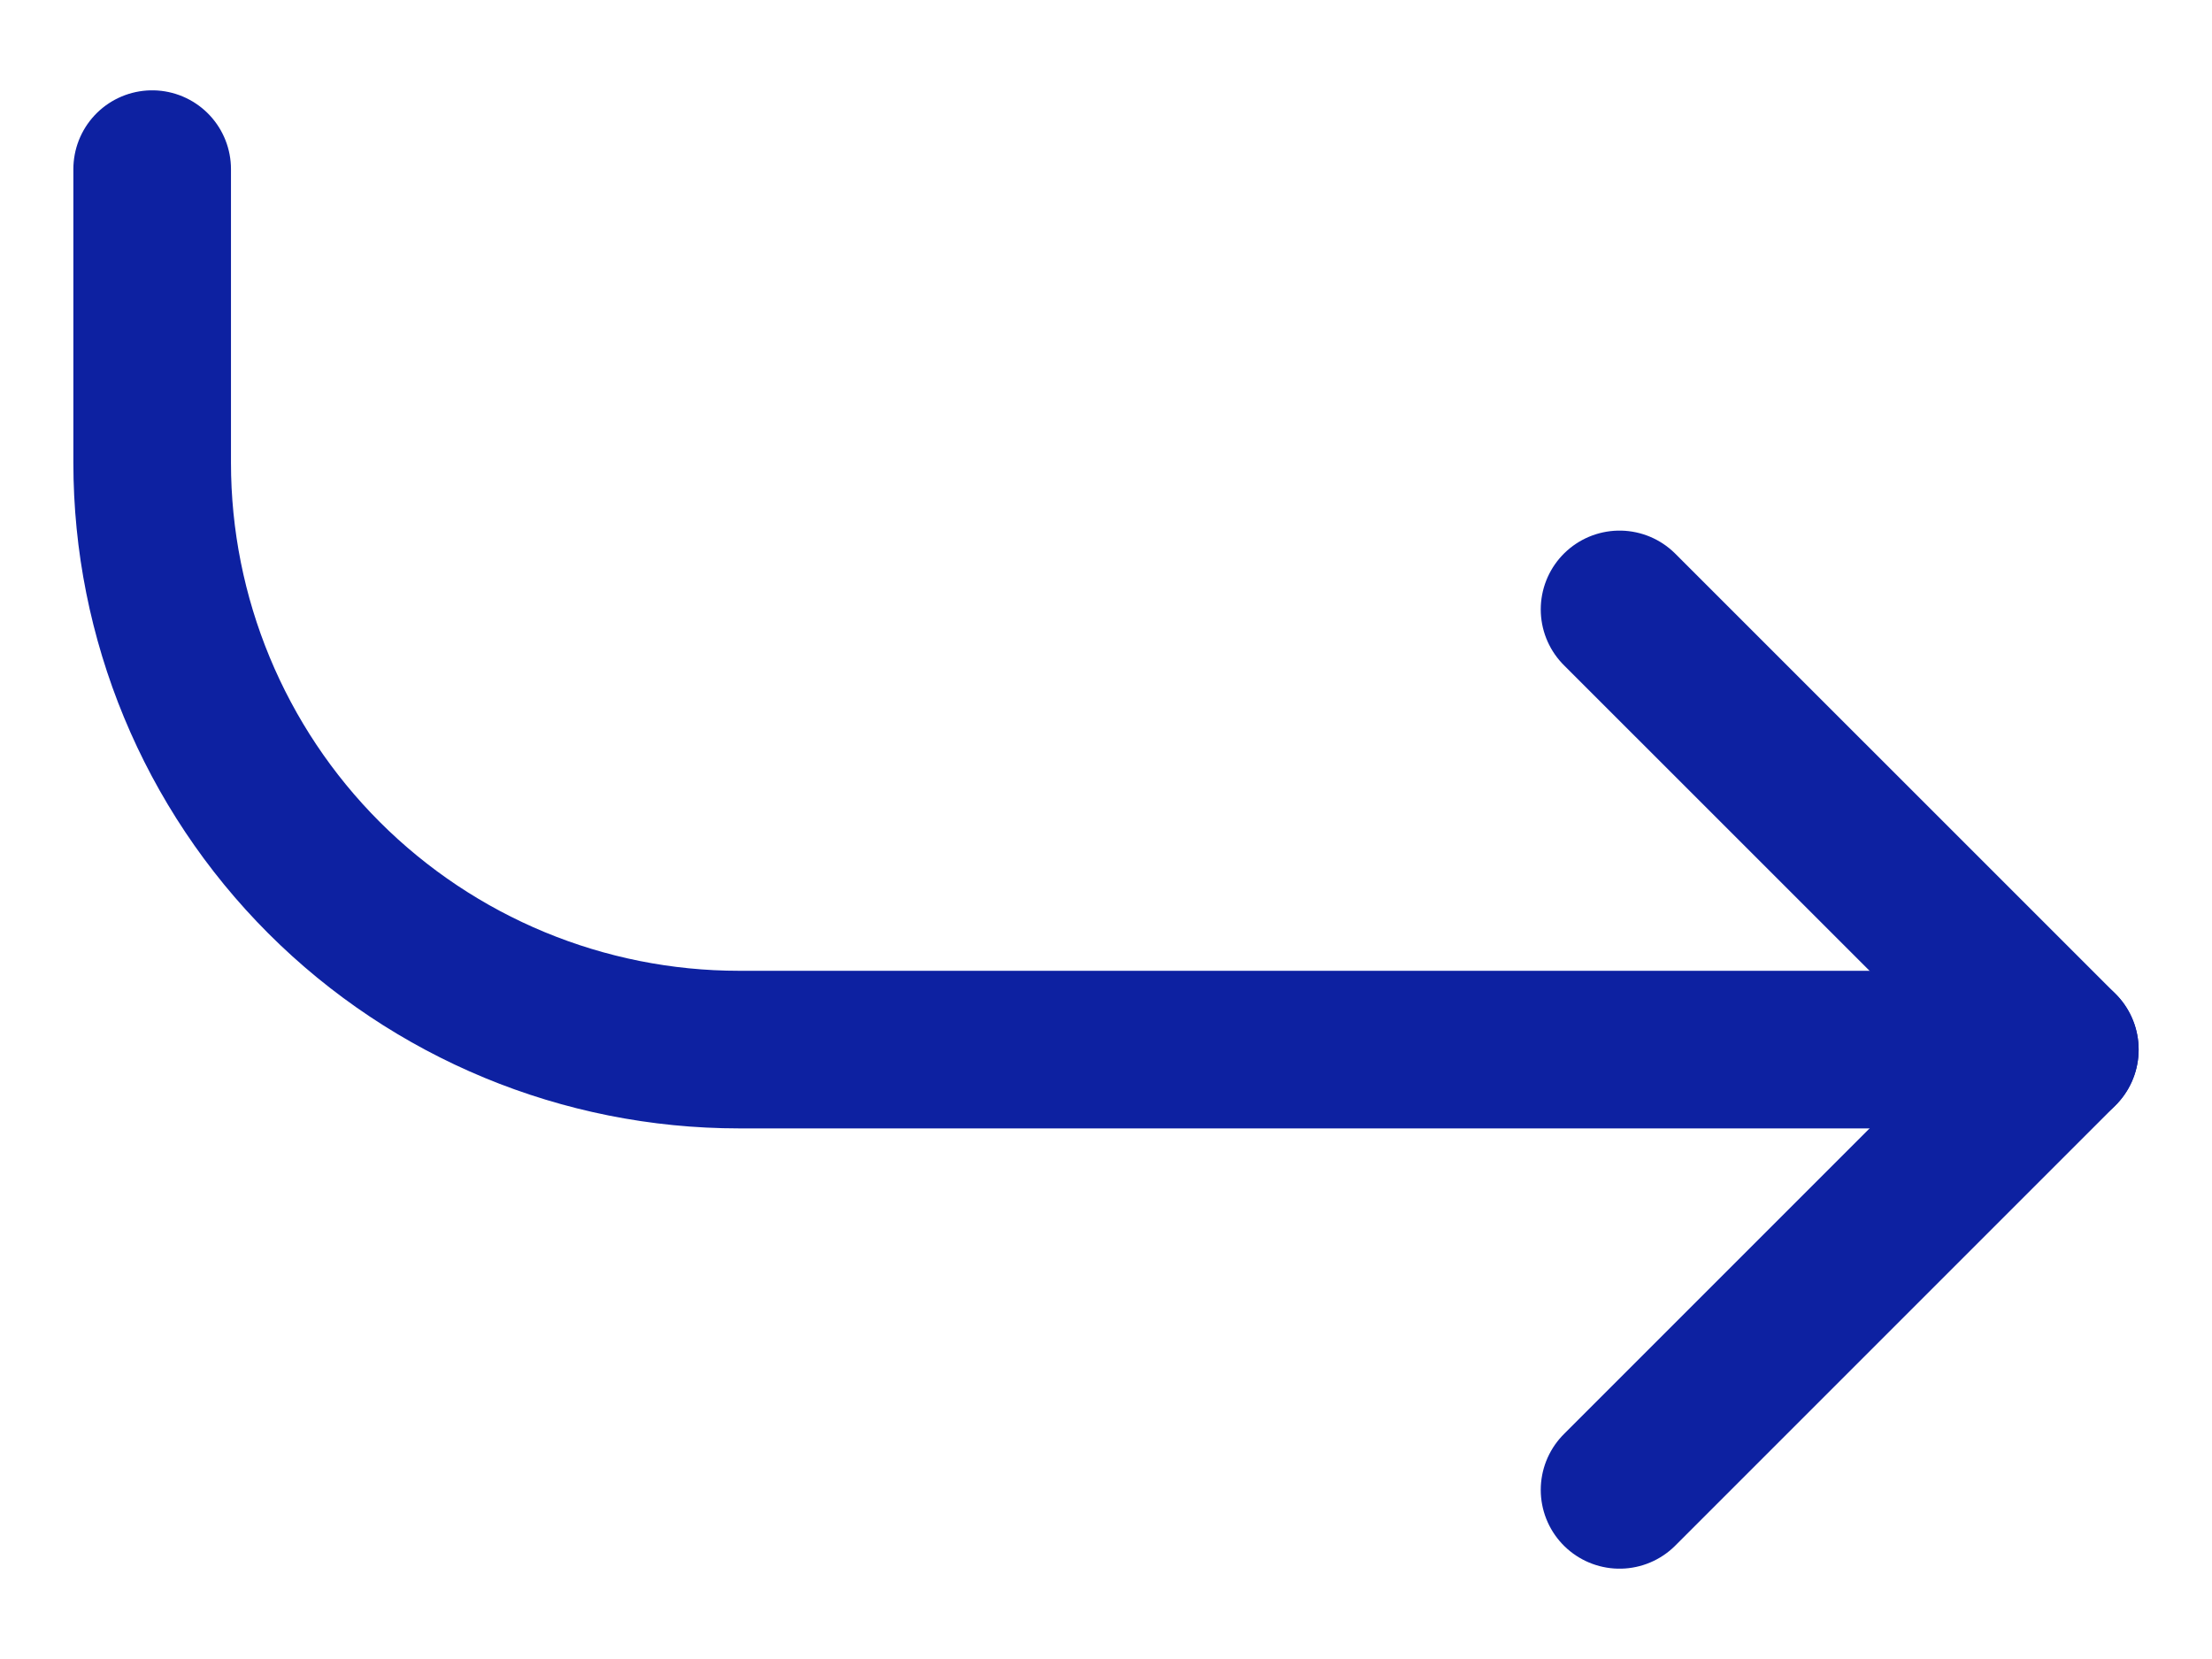 <svg width="24" height="18" viewBox="0 0 24 18" fill="none" xmlns="http://www.w3.org/2000/svg">
<g id="arrow">
<path id="flecha" d="M17.572 16.165L22.349 11.388L17.572 6.612" stroke="#0D21A1" stroke-width="1.71" stroke-linecap="round" stroke-linejoin="round"/>
<path id="linea" d="M1.651 1.835L1.651 5.02C1.651 6.709 2.322 8.329 3.516 9.523C4.711 10.717 6.33 11.388 8.019 11.388L22.349 11.388" stroke="#0D21A1" stroke-width="1.71" stroke-linecap="round" stroke-linejoin="round"/>
</g>
</svg>
